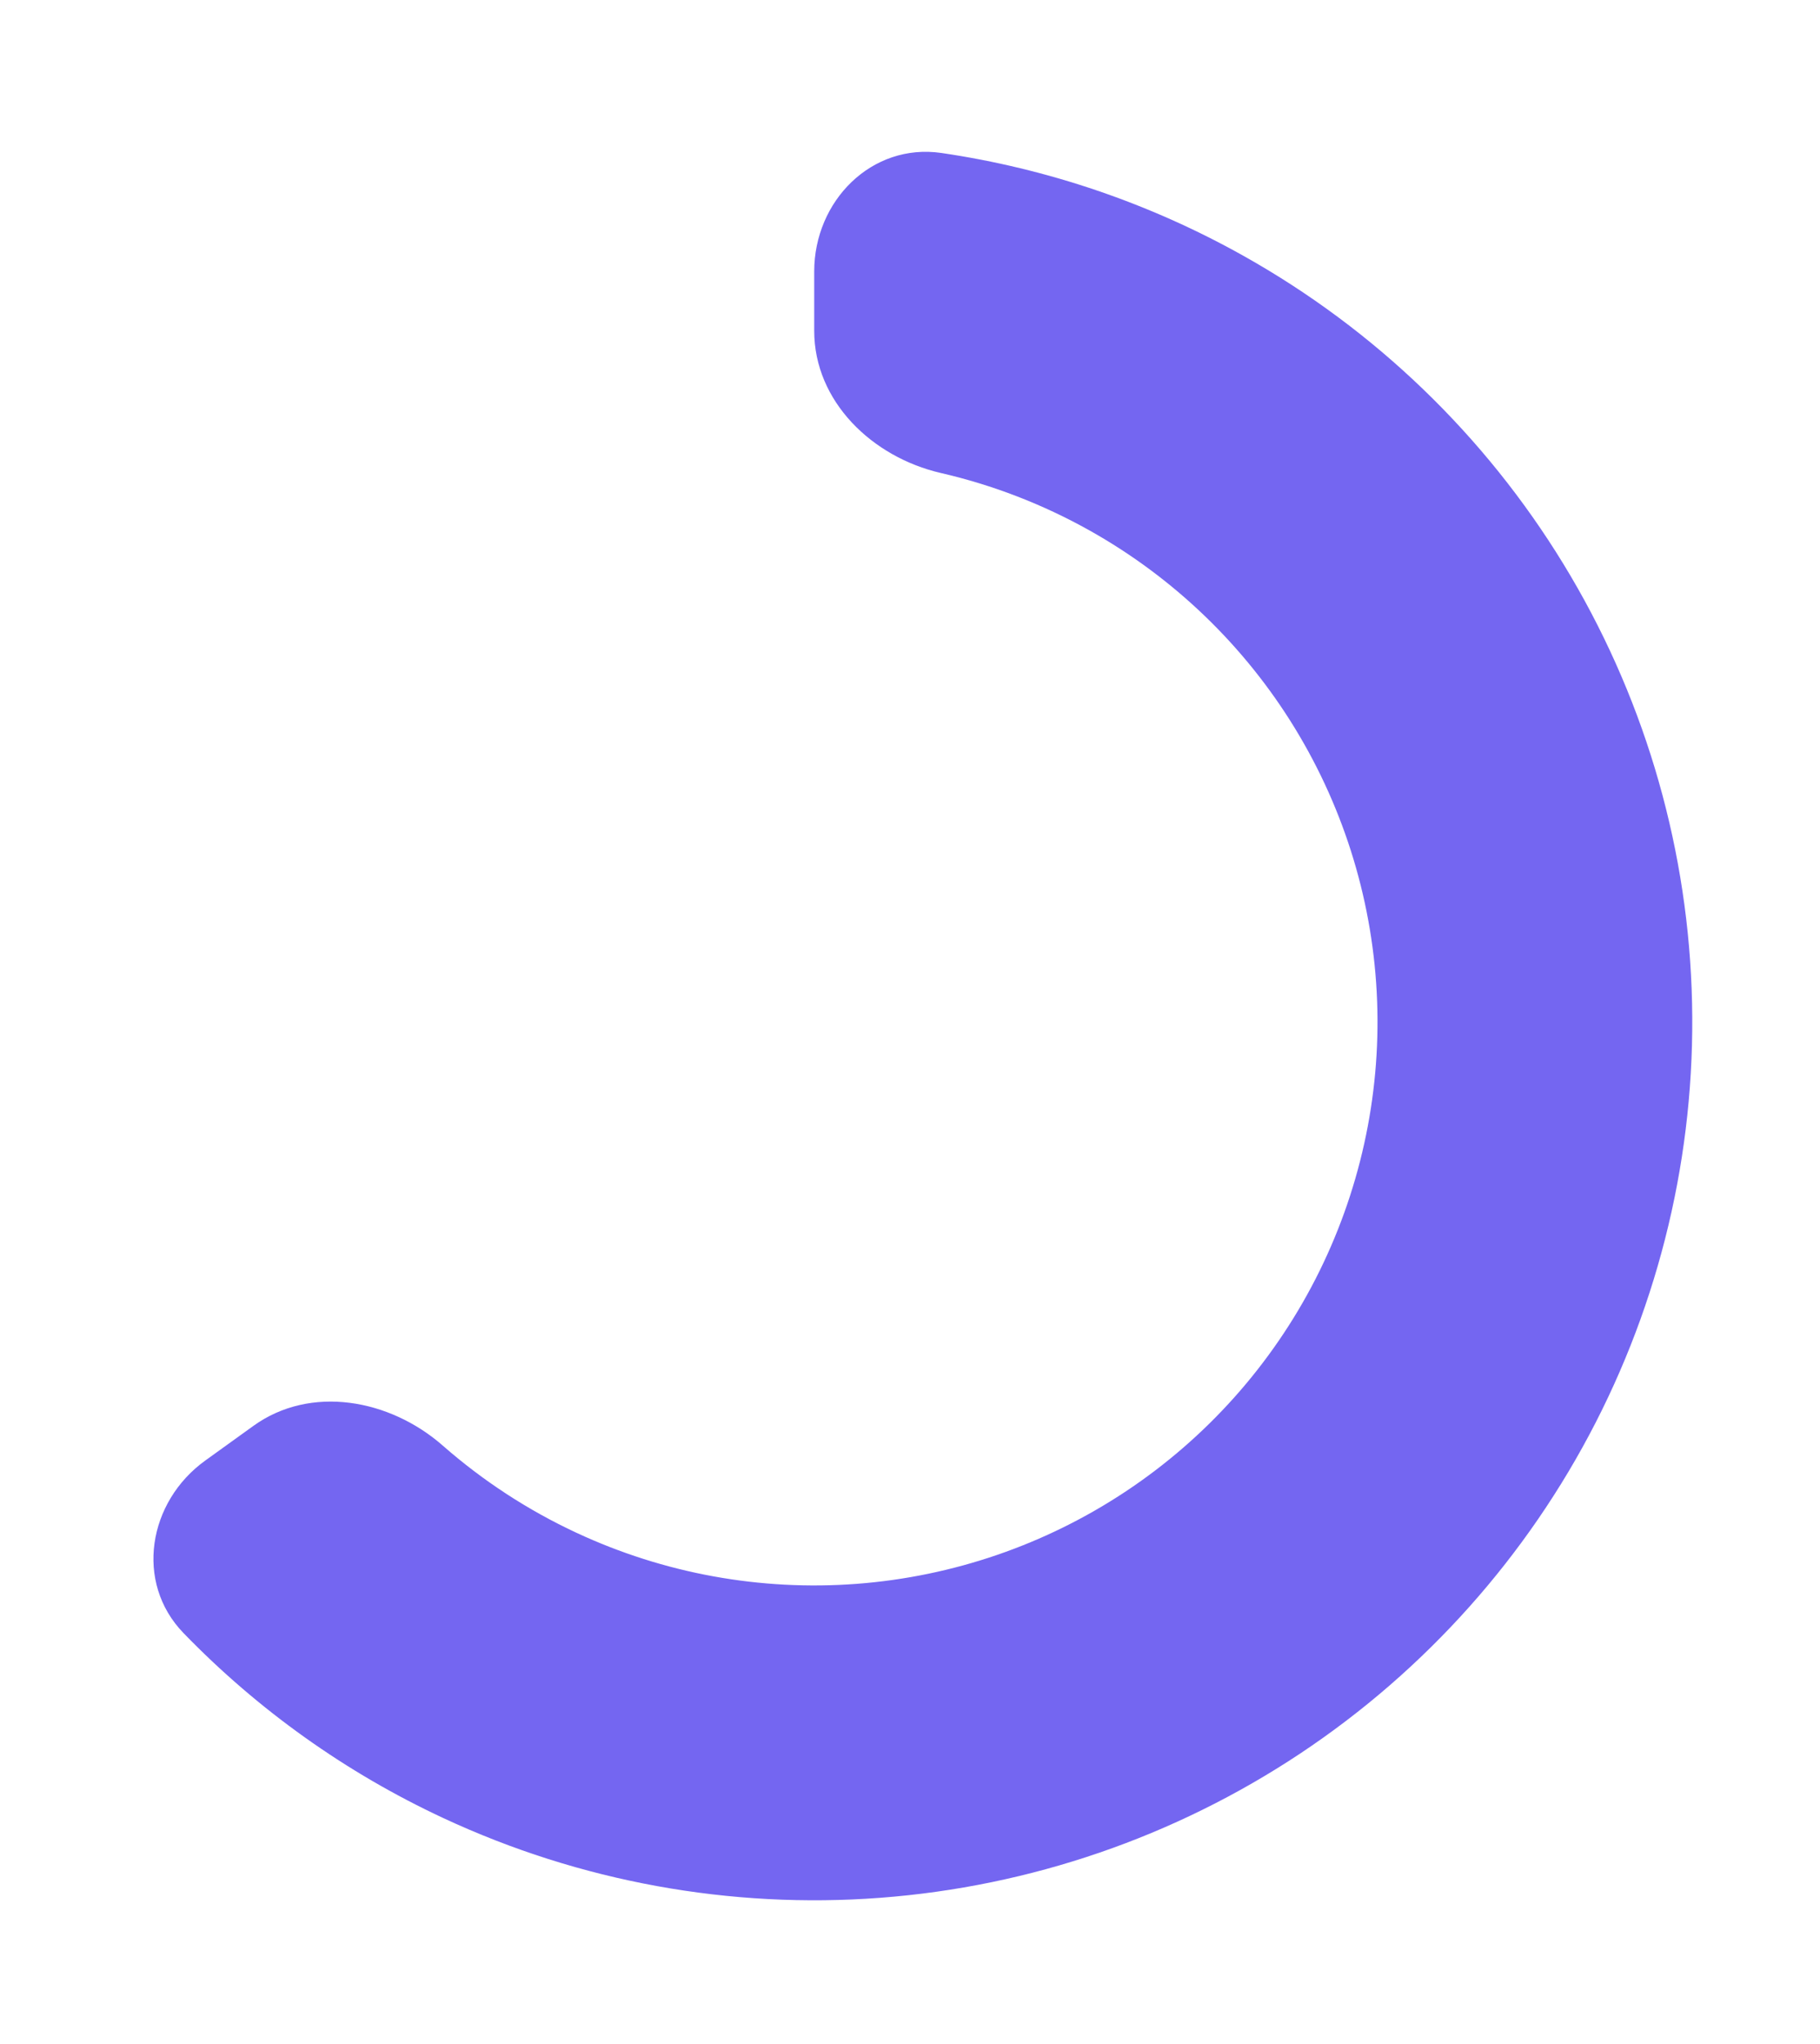 <svg width="57" height="64" viewBox="0 0 57 64" fill="none" xmlns="http://www.w3.org/2000/svg">
<g filter="url(#filter0_d_5535_653)">
<path d="M25.5 8.5C25.5 6.291 27.3 4.47 29.486 4.79C32.8 5.276 36.009 6.364 38.95 8.014C43.059 10.317 46.506 13.638 48.963 17.657C51.42 21.675 52.803 26.258 52.98 30.965C53.158 35.672 52.123 40.345 49.976 44.538C47.828 48.73 44.64 52.3 40.717 54.907C36.793 57.513 32.266 59.068 27.569 59.422C22.872 59.776 18.163 58.918 13.893 56.93C10.836 55.507 8.078 53.539 5.747 51.133C4.21 49.546 4.636 47.022 6.429 45.731L7.937 44.645C9.73 43.354 12.206 43.806 13.867 45.263C15.12 46.362 16.529 47.283 18.054 47.993C20.793 49.269 23.814 49.819 26.827 49.592C29.84 49.364 32.745 48.367 35.262 46.695C37.779 45.023 39.824 42.733 41.202 40.043C42.579 37.354 43.243 34.355 43.129 31.336C43.016 28.316 42.128 25.377 40.552 22.798C38.976 20.22 36.764 18.09 34.128 16.612C32.662 15.79 31.091 15.185 29.466 14.81C27.313 14.313 25.5 12.567 25.5 10.358L25.5 8.5Z" fill="#7466F1"/>
</g>
<defs>
<filter id="filter0_d_5535_653" x="0.805" y="0.754" width="56.195" height="62.746" filterUnits="userSpaceOnUse" color-interpolation-filters="sRGB">
<feFlood flood-opacity="0" result="BackgroundImageFix"/>
<feColorMatrix in="SourceAlpha" type="matrix" values="0 0 0 0 0 0 0 0 0 0 0 0 0 0 0 0 0 0 127 0" result="hardAlpha"/>
<feMorphology radius="4" operator="dilate" in="SourceAlpha" result="effect1_dropShadow_5535_653"/>
<feOffset/>
<feComposite in2="hardAlpha" operator="out"/>
<feColorMatrix type="matrix" values="0 0 0 0 1 0 0 0 0 1 0 0 0 0 1 0 0 0 0.01 0"/>
<feBlend mode="normal" in2="BackgroundImageFix" result="effect1_dropShadow_5535_653"/>
<feBlend mode="normal" in="SourceGraphic" in2="effect1_dropShadow_5535_653" result="shape"/>
</filter>
</defs>
</svg>
